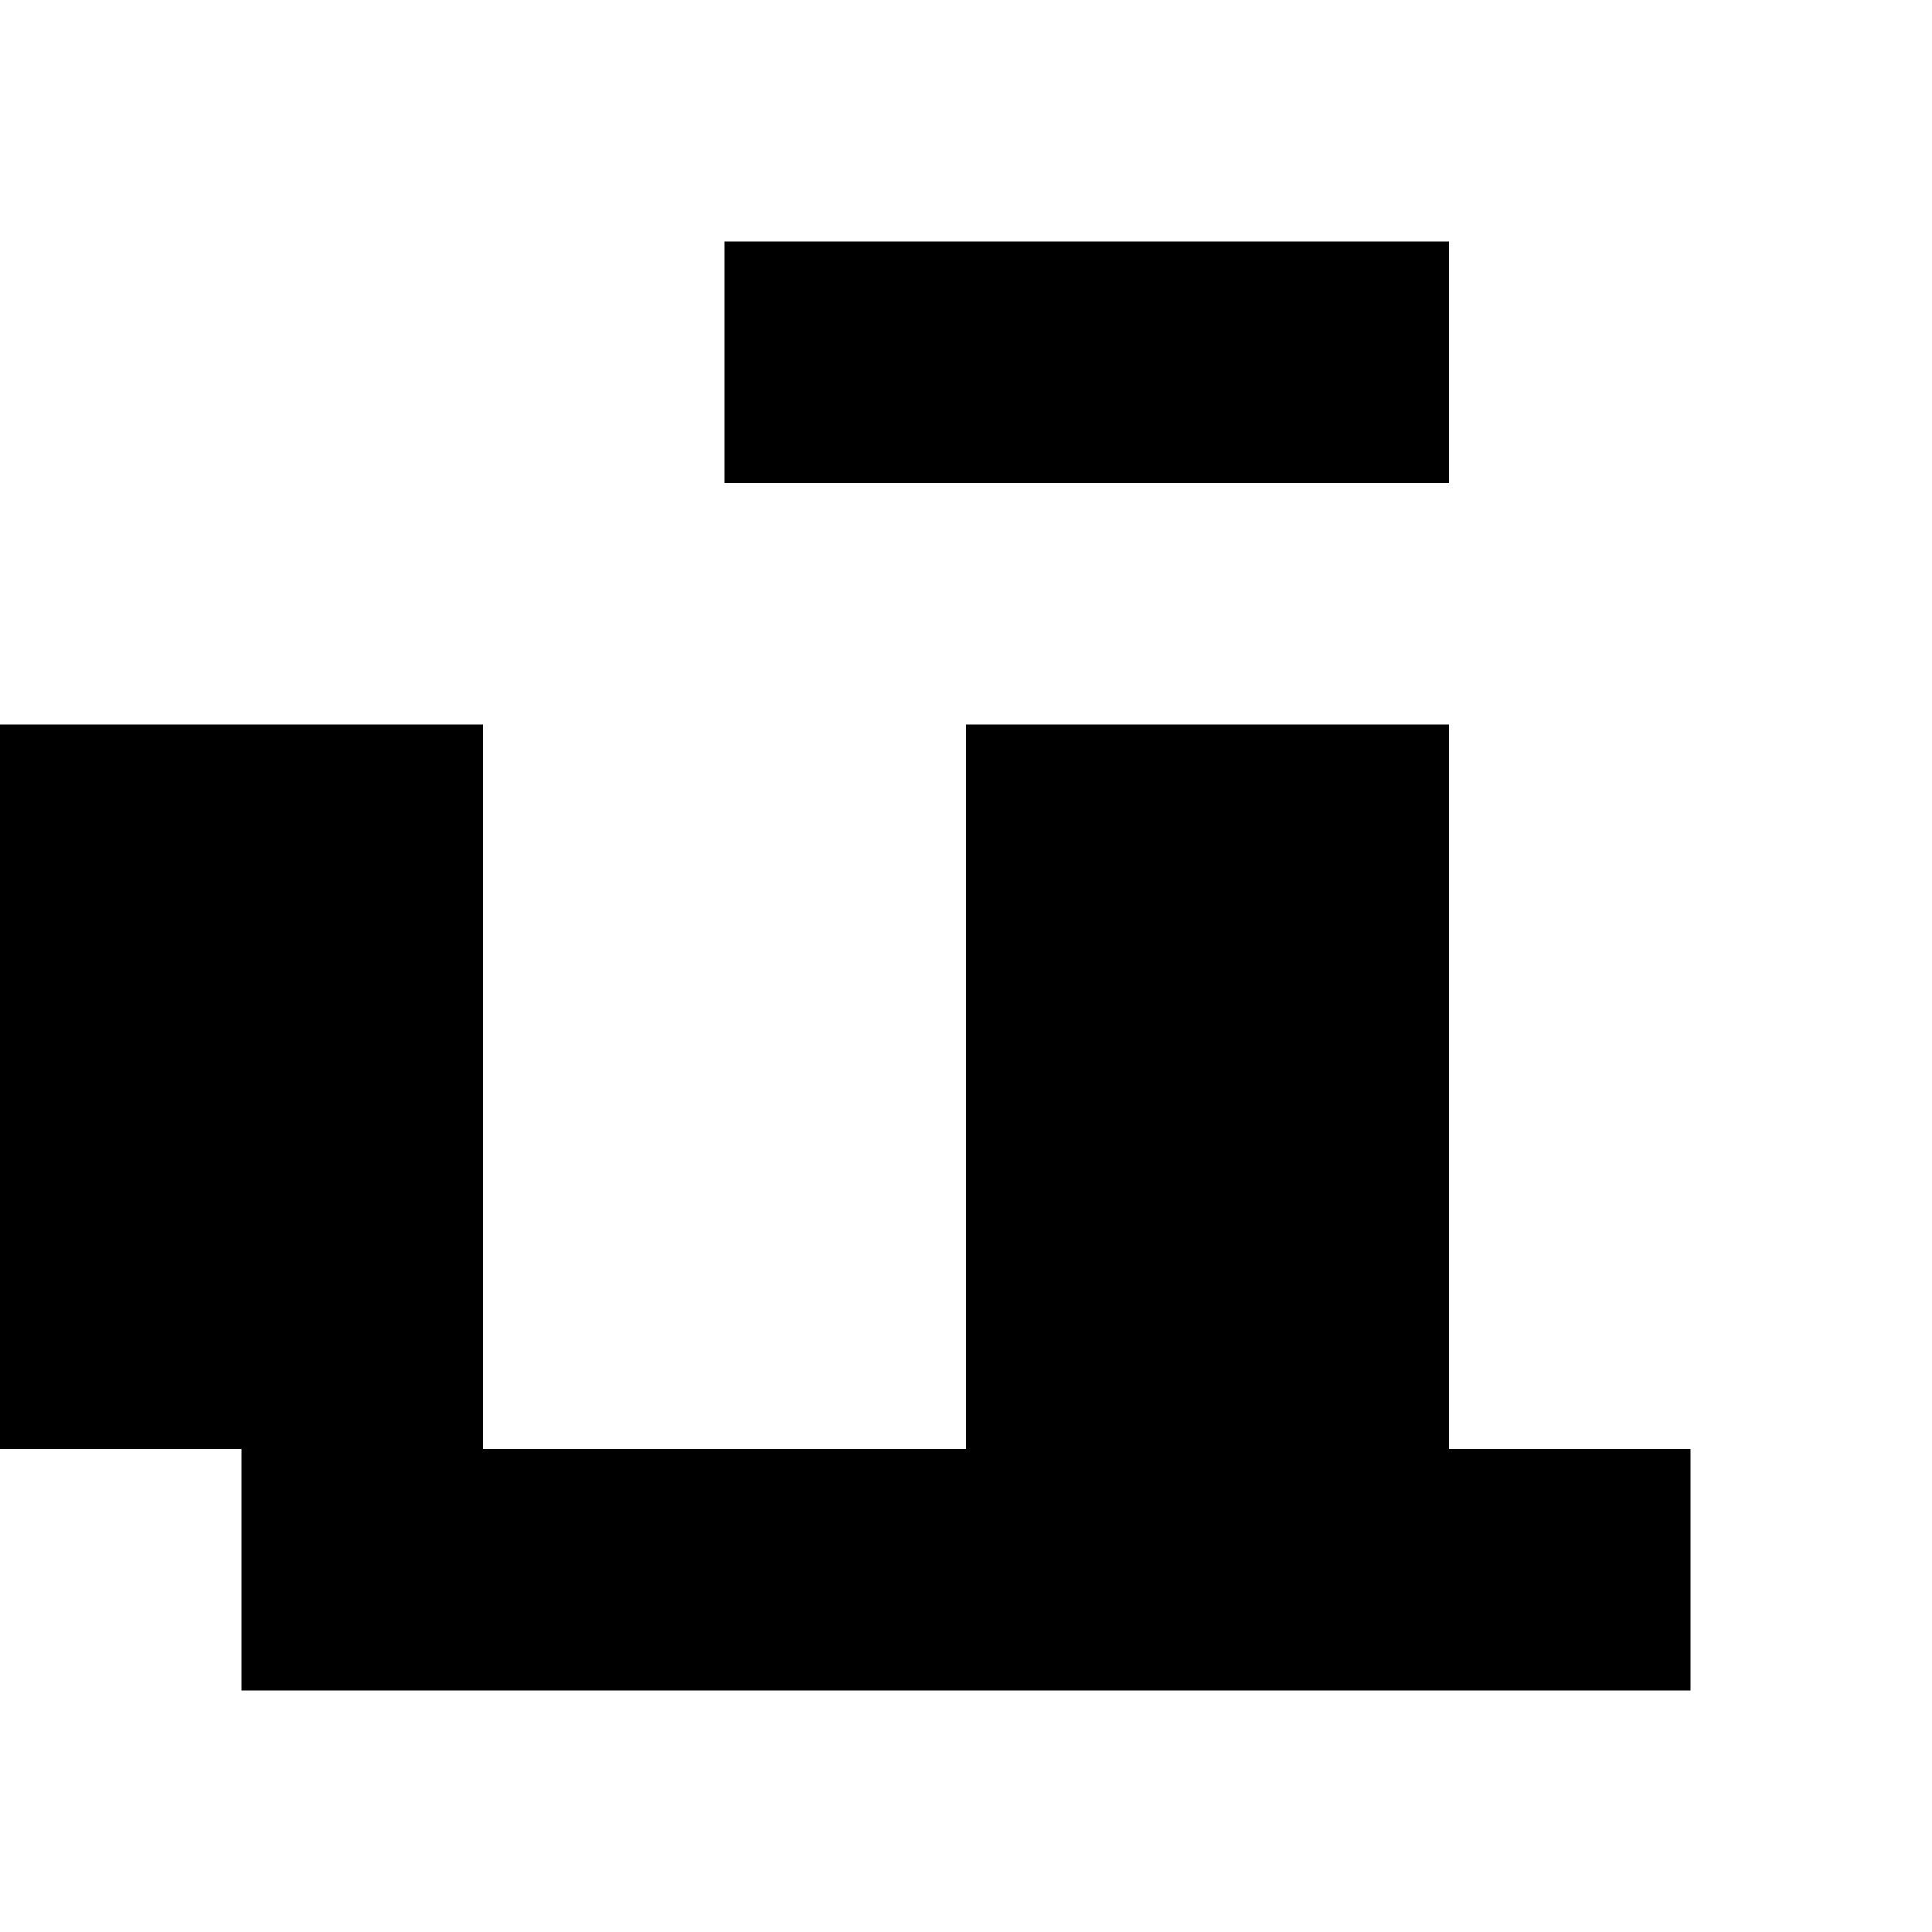 <?xml version="1.0" encoding="utf-8" ?>
<svg xmlns="http://www.w3.org/2000/svg" xmlns:ev="http://www.w3.org/2001/xml-events" xmlns:xlink="http://www.w3.org/1999/xlink" baseProfile="full" height="8px" version="1.1" viewBox="0 0 8 8" width="8px">
  <defs/>
  <g id="x000000_r0_g0_b0_a1.0">
    <path d="M 0,3 2,3 2,6 4,6 4,3 6,3 6,6 7,6 7,7 4,7 1,7 1,6 0,6 z" fill="#000000" fill-opacity="1.0" id="x000000_r0_g0_b0_a1.0_shape1"/>
    <path d="M 6,1 6,2 4,2 3,2 3,1 4,1 z" fill="#000000" fill-opacity="1.0" id="x000000_r0_g0_b0_a1.0_shape2"/>
  </g>
</svg>
